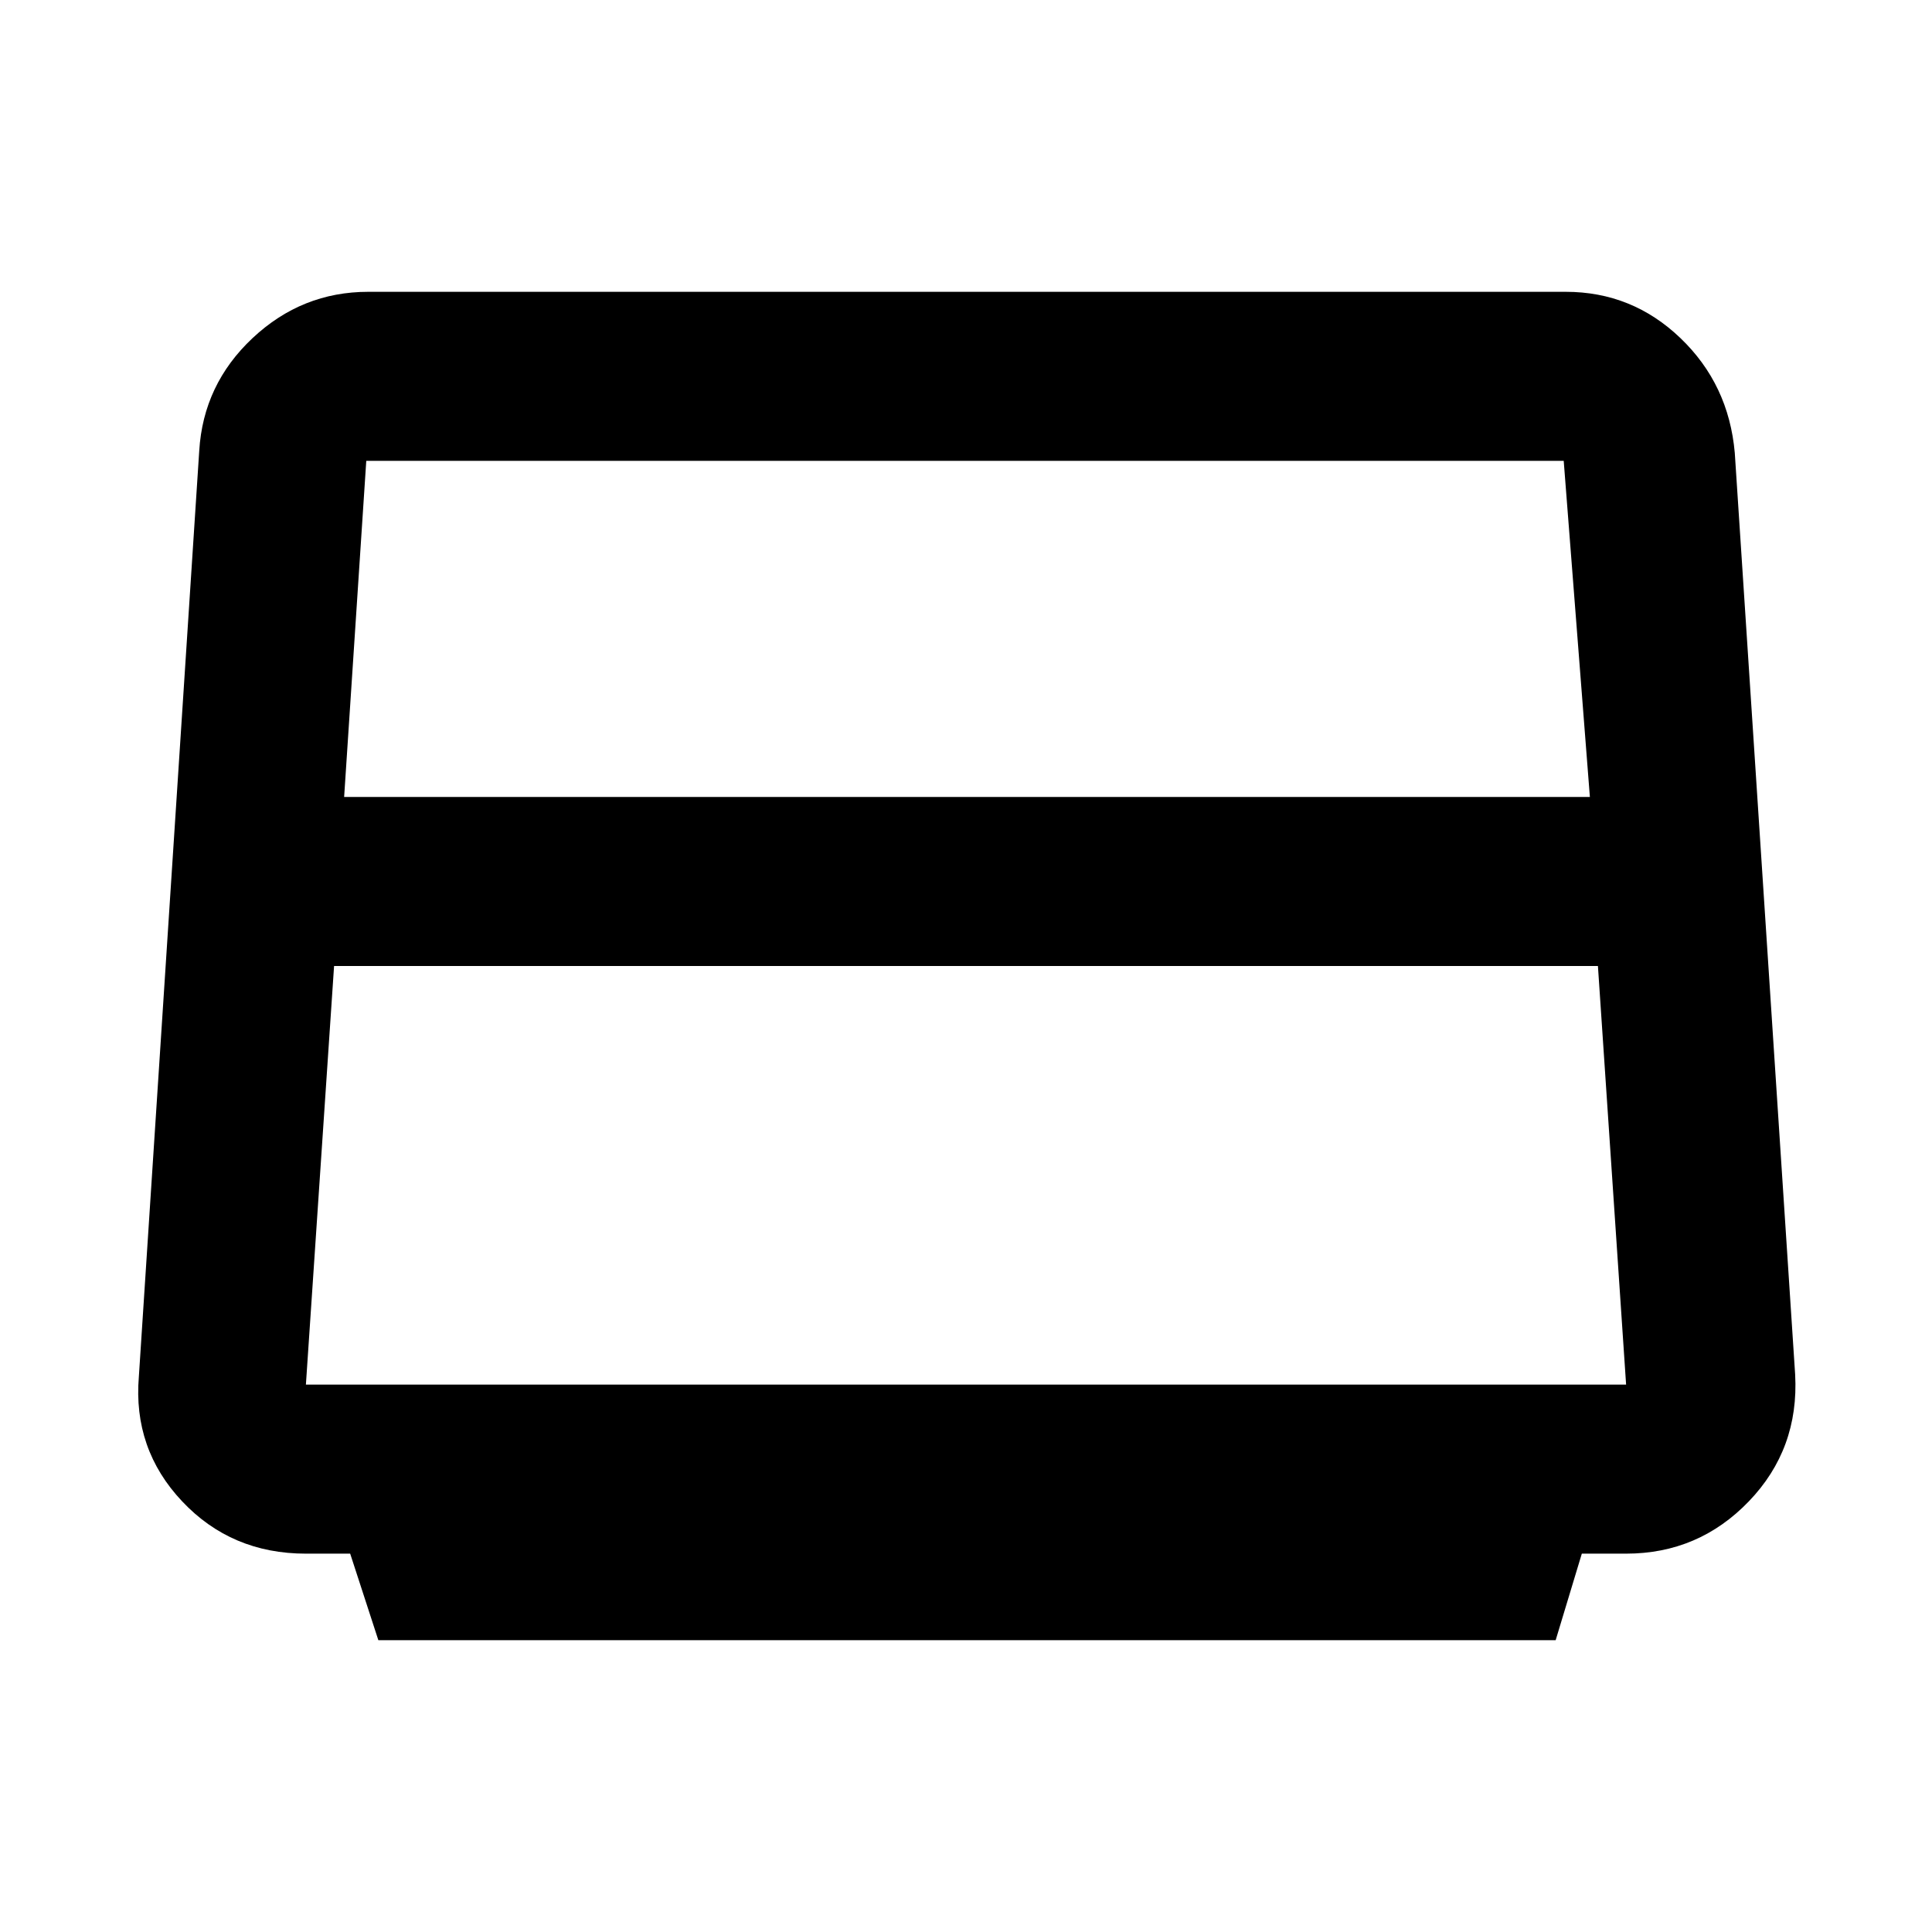 <svg xmlns="http://www.w3.org/2000/svg" height="48" width="48"><path d="m9.4 40.75-.7-2.15H7.6q-1.85 0-3.075-1.3T3.45 34.2l1.5-23q.1-1.65 1.325-2.8Q7.5 7.25 9.15 7.25H38.9q1.65 0 2.85 1.15 1.2 1.15 1.35 2.85l1.5 22.9q.1 1.85-1.15 3.15-1.25 1.3-3.05 1.3h-1.1l-.65 2.15ZM8.55 19.8H39.5l-.65-8.35H9.1ZM8.3 24l-.7 10.4h32.8L39.7 24ZM24 22.9Z"/></svg>